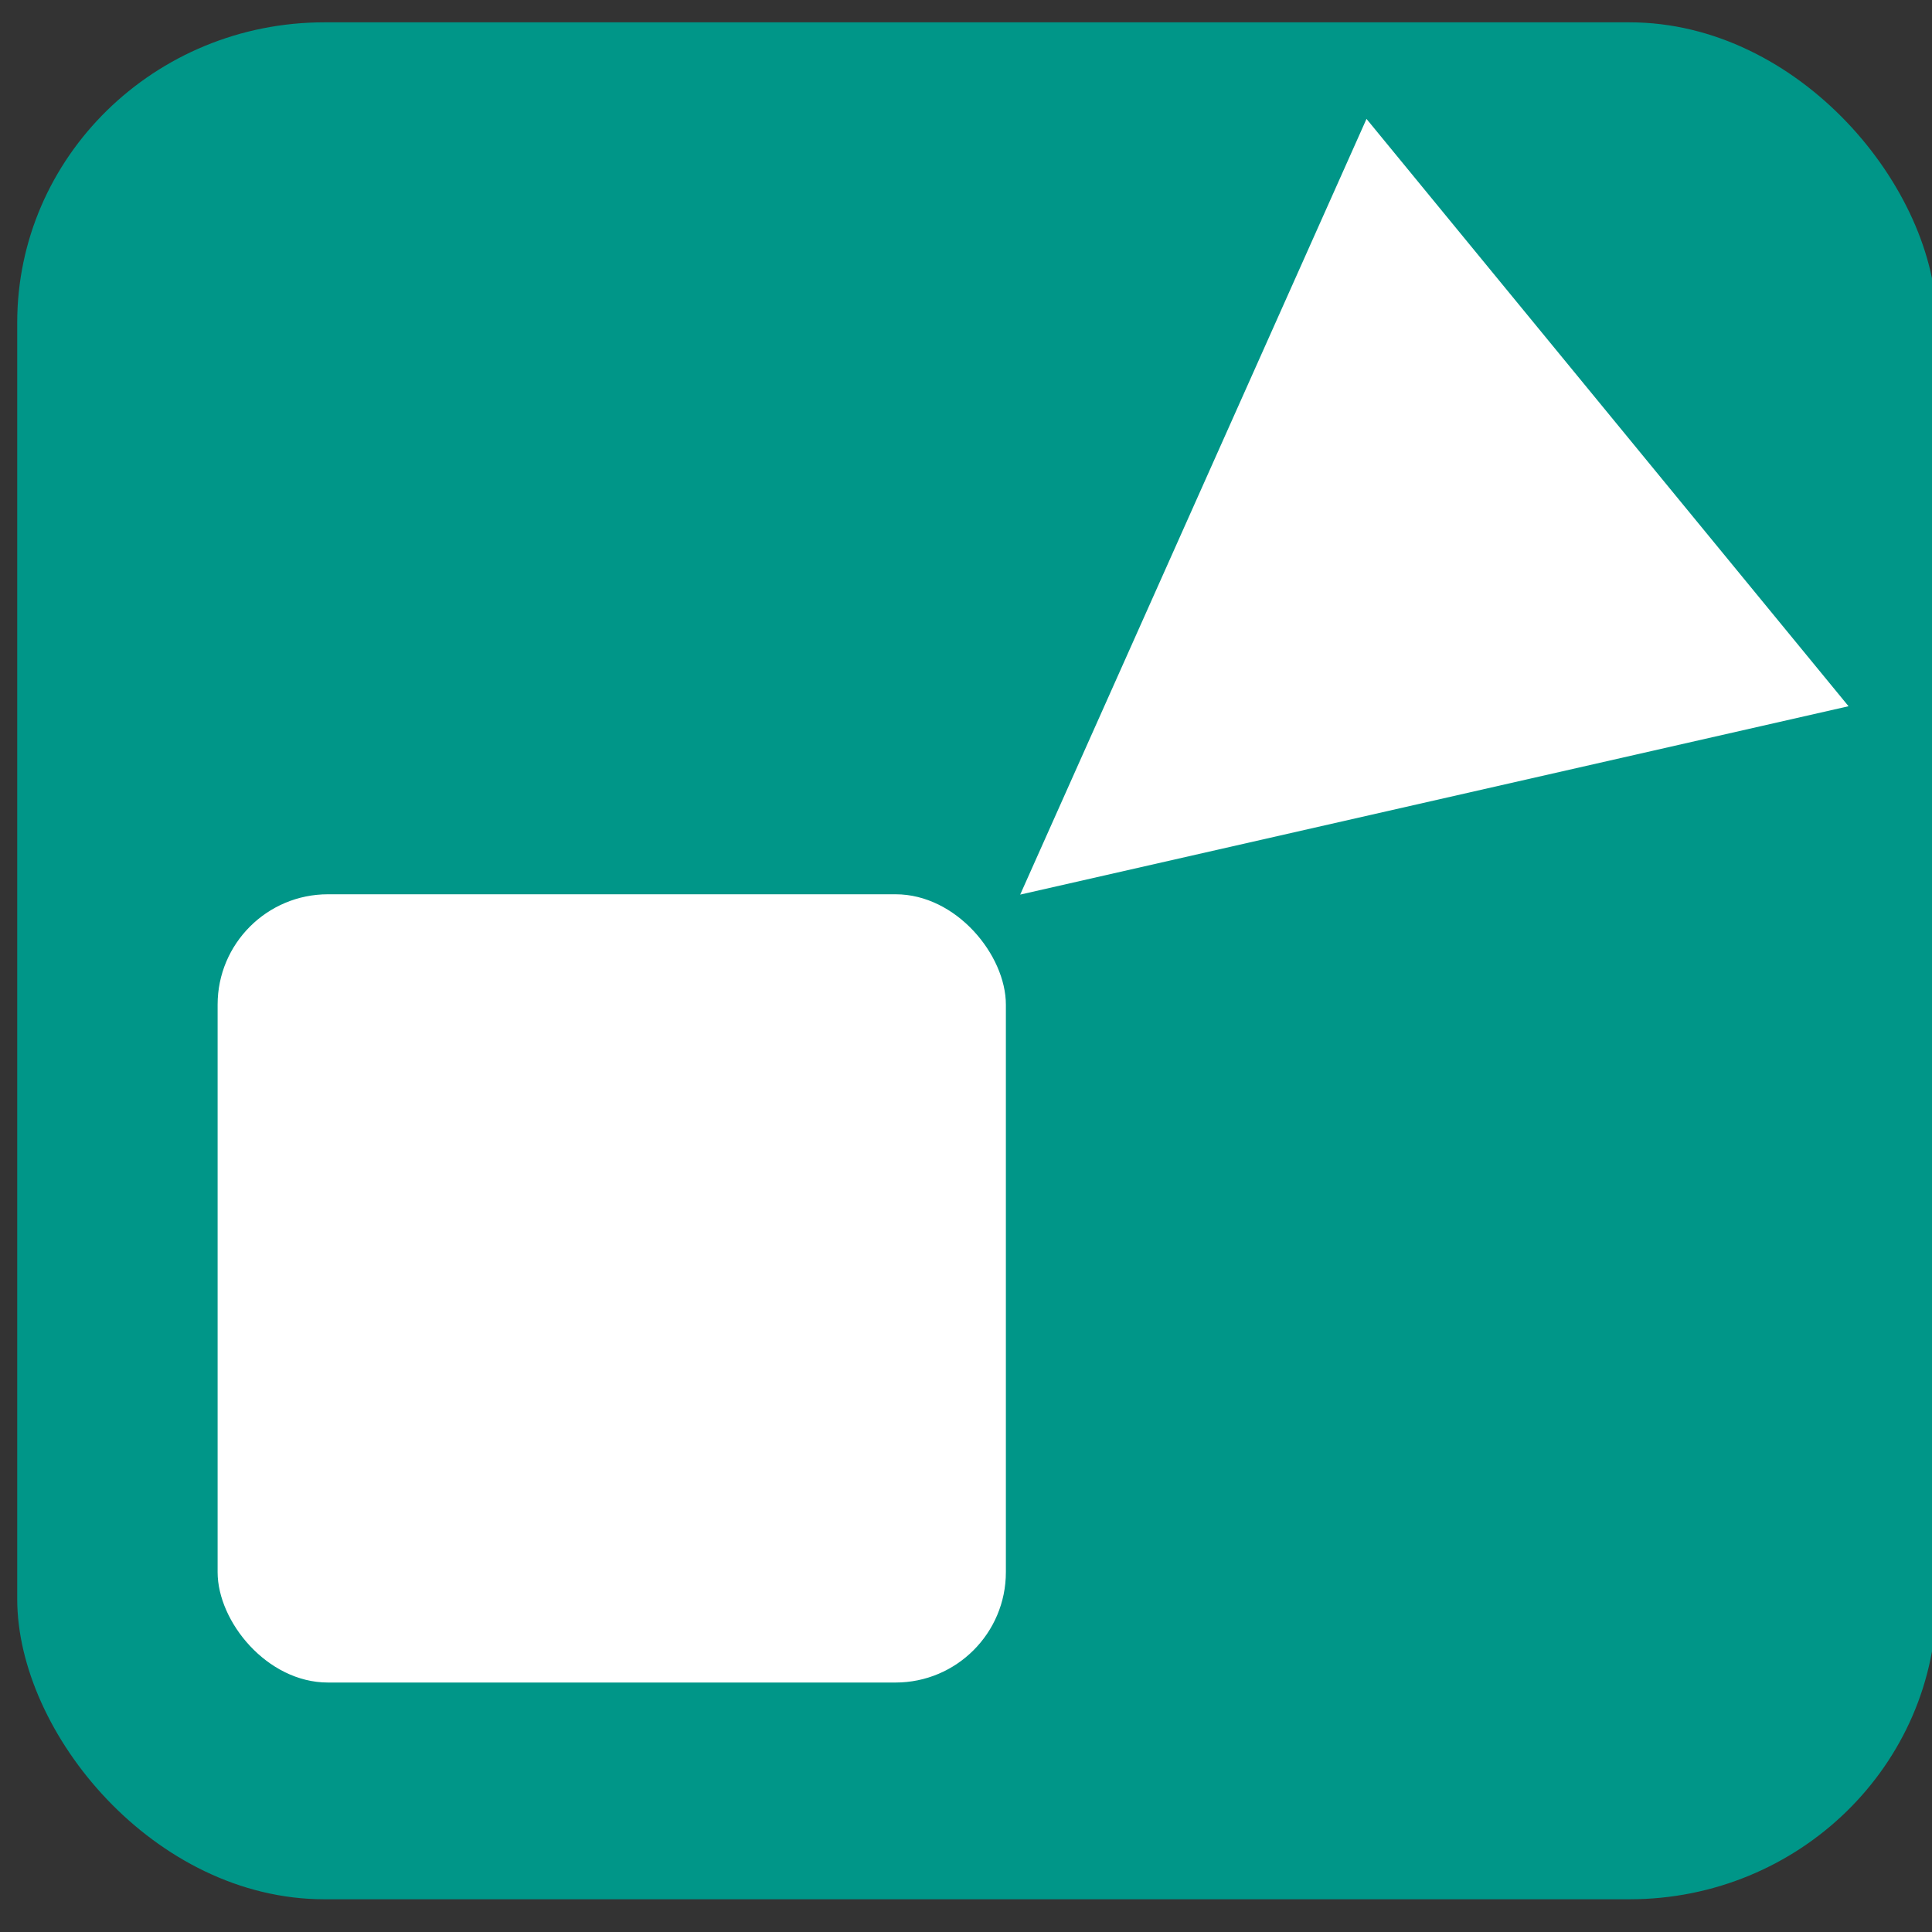 <?xml version="1.0" encoding="UTF-8" standalone="no" ?>
<!DOCTYPE svg PUBLIC "-//W3C//DTD SVG 1.1//EN" "http://www.w3.org/Graphics/SVG/1.1/DTD/svg11.dtd">
<svg xmlns="http://www.w3.org/2000/svg" xmlns:xlink="http://www.w3.org/1999/xlink" version="1.1" width="200" height="200" viewBox="0 0 200 200" xml:space="preserve">
<rect x="0" y="0" width="200" height="200" fill="#333333" stroke="none"/>
<desc>Created with Fabric.js 6.6.5</desc>
<defs>
</defs>
<rect x="0" y="0" width="100%" height="100%" fill="transparent"></rect>
<g transform="matrix(1.987 0 0 1.943 101.132 99.462)"  >
<rect style="stroke: rgb(0,0,0); stroke-width: 0; stroke-dasharray: none; stroke-linecap: butt; stroke-dashoffset: 0; stroke-linejoin: miter; stroke-miterlimit: 4; fill: rgb(0,150,136); fill-rule: nonzero; opacity: 1;"  x="-50" y="-50" rx="16" ry="16" width="100" height="100" />
</g>
<g transform="matrix(0.816 0 0 0.816 63.328 133.375)"  >
<rect style="stroke: rgb(0,0,0); stroke-width: 0; stroke-dasharray: none; stroke-linecap: butt; stroke-dashoffset: 0; stroke-linejoin: miter; stroke-miterlimit: 4; fill: rgb(255,255,255); fill-rule: nonzero; opacity: 1;"  x="-50" y="-50" rx="14" ry="14" width="100" height="100" />
</g>
<g transform="matrix(-0.499 -0.608 0.608 -0.499 136.01 67.659)"  >
<polygon style="stroke: rgb(0,0,0); stroke-width: 0; stroke-dasharray: none; stroke-linecap: butt; stroke-dashoffset: 0; stroke-linejoin: miter; stroke-miterlimit: 4; fill: rgb(255,255,255); fill-rule: nonzero; opacity: 1;"  points="-50 50,0 -50,50 50" /></g>
</svg>